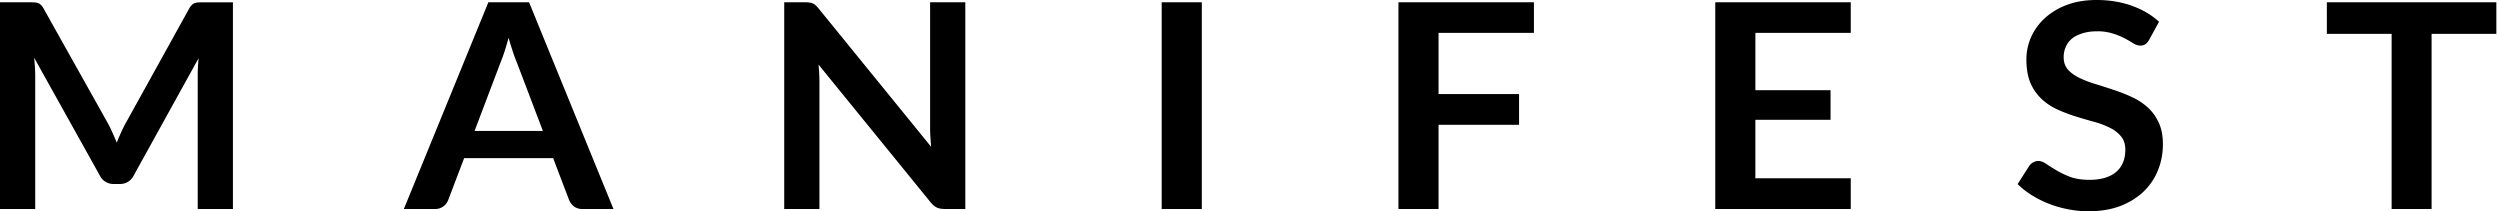 <svg width="142" height="12" fill="none" xmlns="http://www.w3.org/2000/svg">
  <path d="M13.23.13v11.74h-2V4.287c0-.303.017-.63.051-.983L7.594 9.97a.856.856 0 0 1-.802.48h-.32a.856.856 0 0 1-.802-.48L1.94 3.28c.018.179.032.355.043.528.011.173.017.333.017.479v7.583H0V.13h1.713c.101 0 .188.003.261.008a.68.68 0 0 1 .194.04.391.391 0 0 1 .16.106c.051.049.1.114.144.195l3.654 6.52c.095.173.182.351.261.536.085.184.166.373.245.568.079-.2.16-.393.245-.577.084-.19.174-.37.27-.544L10.749.48a.822.822 0 0 1 .144-.195.482.482 0 0 1 .16-.105.787.787 0 0 1 .203-.041 3.61 3.61 0 0 1 .261-.008h1.713ZM30.836 7.437l-1.485-3.905a8.325 8.325 0 0 1-.228-.617 19.524 19.524 0 0 1-.236-.772c-.073.276-.149.536-.228.78a9.72 9.72 0 0 1-.228.625l-1.476 3.89h3.881Zm4.008 4.433h-1.755a.786.786 0 0 1-.481-.138.92.92 0 0 1-.278-.357l-.912-2.395h-5.054l-.911 2.395a.78.78 0 0 1-.262.34.748.748 0 0 1-.48.155h-1.772l4.8-11.74h2.312l4.793 11.74ZM54.83.13v11.74h-1.165c-.18 0-.331-.027-.455-.081a1.116 1.116 0 0 1-.346-.292l-6.37-7.827c.033.357.05.687.05.99v7.21h-2V.13h1.19c.096 0 .177.005.245.016a.464.464 0 0 1 .185.049c.057.022.11.057.16.105.051.044.108.103.17.179l6.395 7.86c-.017-.19-.03-.377-.042-.56a8.46 8.46 0 0 1-.017-.512V.13h2ZM68.263 11.87h-2.279V.13h2.279v11.74ZM81.71 1.867v3.475h4.573v1.746H81.71v4.782h-2.278V.13h7.695v1.737H81.71ZM99.706 1.867v3.256h4.269v1.68h-4.27v3.321h5.418v1.746h-7.696V.13h7.696v1.737h-5.417ZM122.068 2.265a.774.774 0 0 1-.219.252.492.492 0 0 1-.278.073.79.79 0 0 1-.389-.122 7.524 7.524 0 0 0-.489-.284 3.869 3.869 0 0 0-.675-.276 2.797 2.797 0 0 0-.903-.13c-.315 0-.59.038-.827.114-.236.07-.436.17-.599.3-.157.13-.275.287-.354.471a1.45 1.45 0 0 0-.118.593c0 .276.079.506.236.69.163.184.377.34.641.47a6.1 6.1 0 0 0 .903.35c.338.103.684.214 1.038.333.354.113.7.249 1.038.406.337.151.638.346.903.584.264.233.475.52.632.86.164.342.245.756.245 1.243 0 .53-.096 1.029-.287 1.494-.185.46-.461.863-.827 1.21-.36.34-.801.611-1.324.812-.523.195-1.123.292-1.798.292-.388 0-.77-.038-1.147-.114a5.946 5.946 0 0 1-2.059-.796c-.304-.189-.574-.4-.81-.633l.667-1.047a.655.655 0 0 1 .219-.187.549.549 0 0 1 .287-.08c.141 0 .293.056.456.17.163.108.357.23.582.365.225.135.486.26.785.373.303.109.666.163 1.088.163.647 0 1.147-.146 1.502-.439.354-.297.531-.722.531-1.274 0-.309-.081-.56-.244-.755a1.85 1.85 0 0 0-.633-.488 4.663 4.663 0 0 0-.903-.34 30.649 30.649 0 0 1-1.029-.301 9.113 9.113 0 0 1-1.03-.39 3.34 3.34 0 0 1-.902-.592 2.744 2.744 0 0 1-.642-.91c-.157-.368-.236-.82-.236-1.356 0-.427.087-.844.262-1.25.18-.406.438-.766.776-1.08a3.802 3.802 0 0 1 1.249-.755c.495-.19 1.063-.284 1.704-.284.72 0 1.384.108 1.991.325.608.216 1.125.52 1.553.91l-.566 1.03ZM141.793 1.924h-3.679v9.946h-2.27V1.924h-3.679V.13h9.628v1.794Z" fill="#000"/>
</svg>
